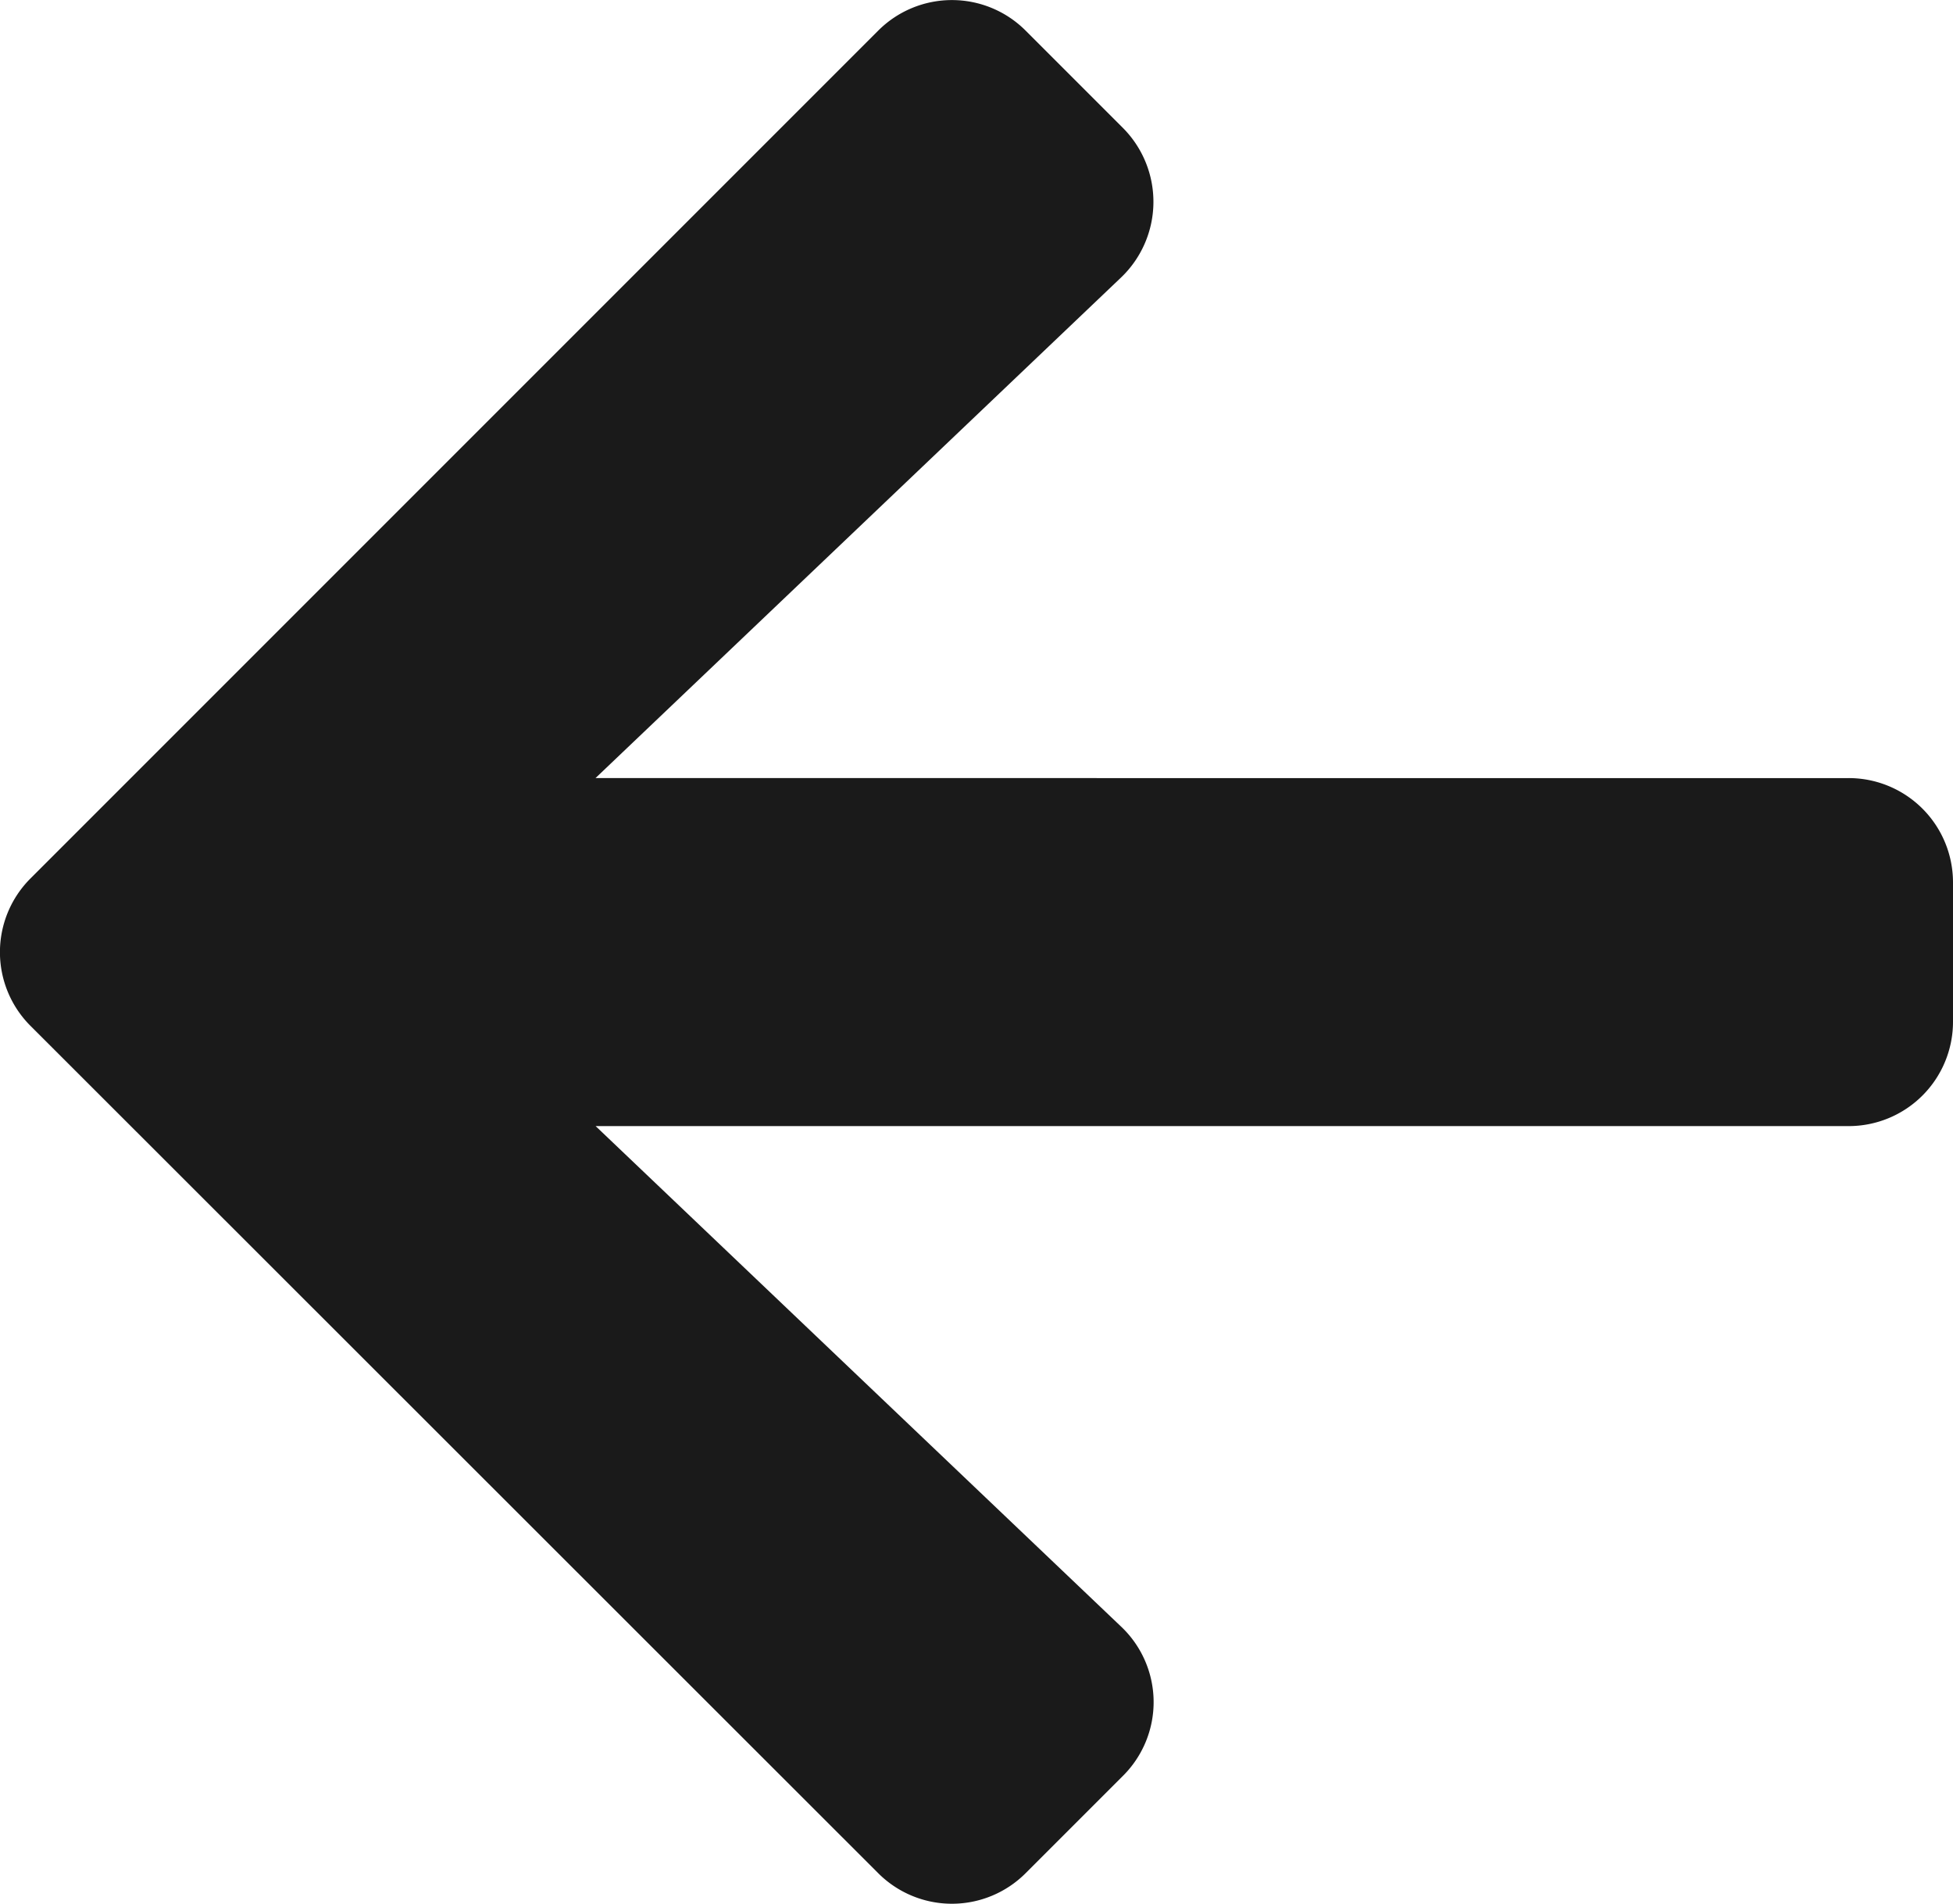<svg xmlns="http://www.w3.org/2000/svg" width="15.614" height="15.219" viewBox="0 0 15.614 15.219"><path d="M6.639,3.667l.774-.774a.833.833,0,0,1,1.181,0l6.775,6.771a.833.833,0,0,1,0,1.181L8.594,17.62a.833.833,0,0,1-1.181,0l-.774-.774a.837.837,0,0,1,.014-1.2l4.2-4H.836A.834.834,0,0,1,0,10.814V9.7a.834.834,0,0,1,.836-.836H10.852l-4.2-4A.831.831,0,0,1,6.639,3.667Z" transform="translate(15.614 17.866) rotate(180)" fill="#1a1a1a"/></svg>